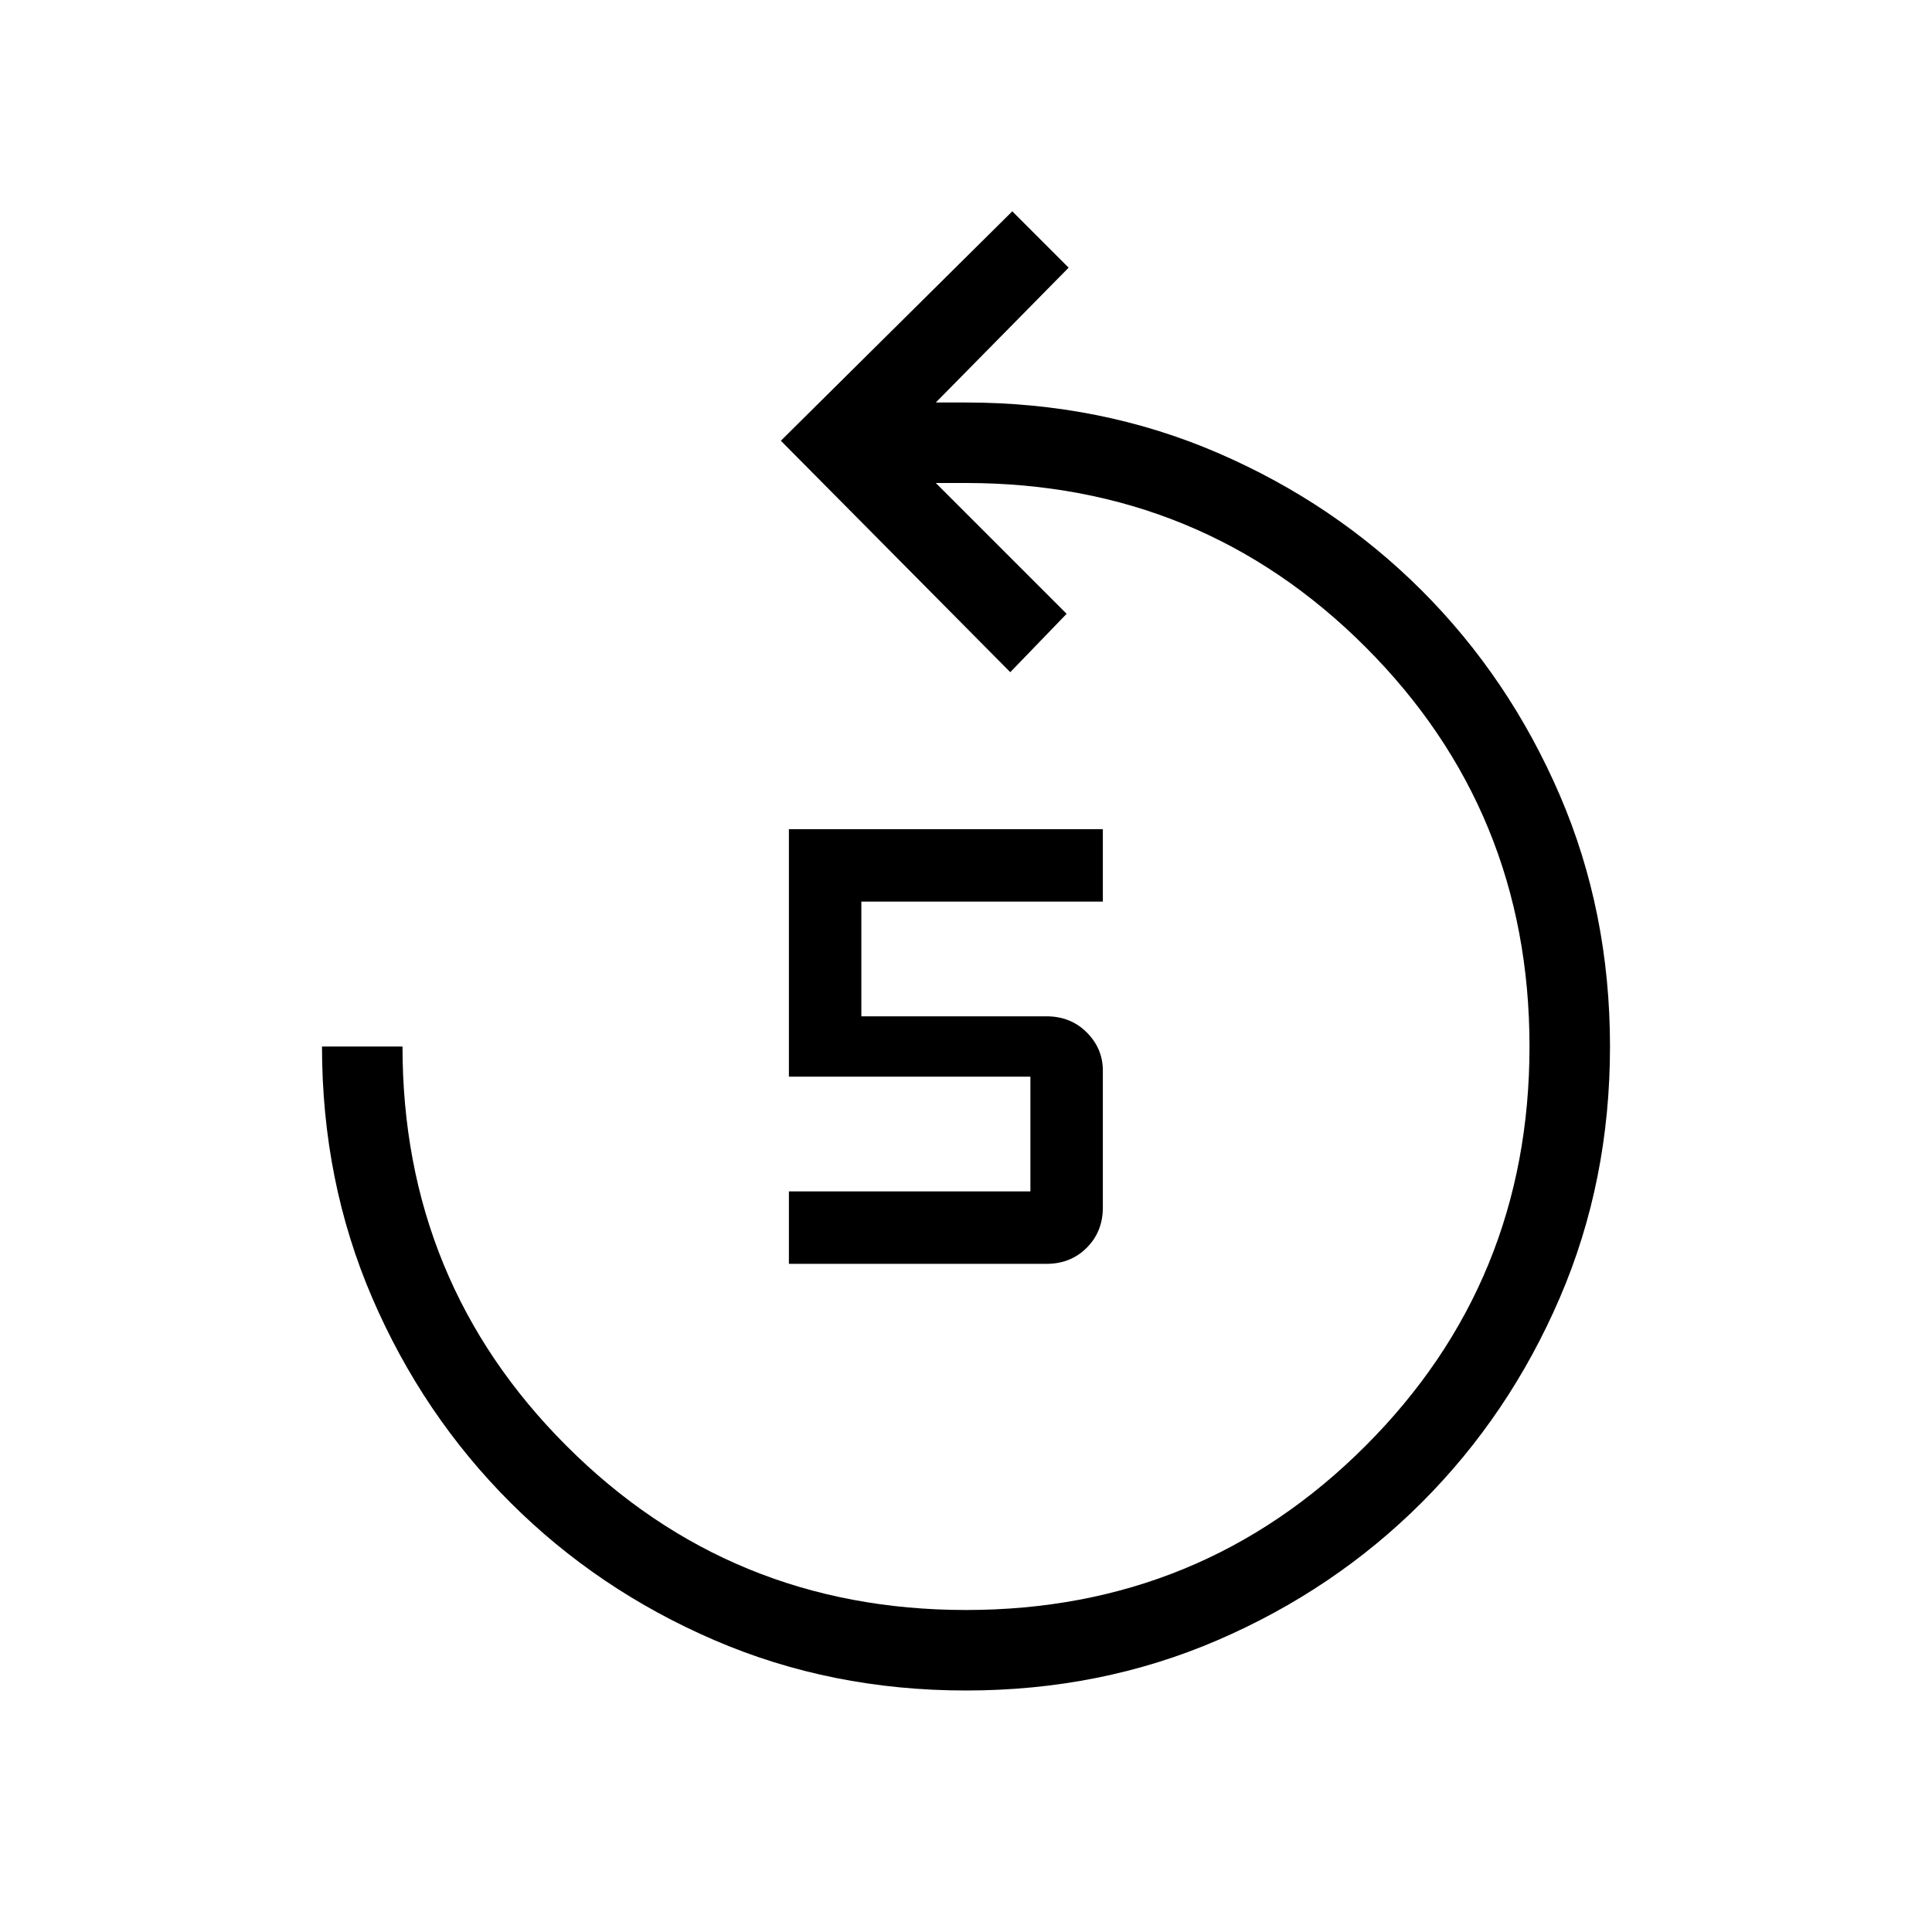 <svg xmlns="http://www.w3.org/2000/svg" height="24" width="24"><path d="M9.8 15.7V14.8H12.8V13.375H9.8V10.3H13.7V11.2H10.7V12.625H13Q13.3 12.625 13.5 12.825Q13.7 13.025 13.7 13.3V15Q13.7 15.3 13.5 15.5Q13.3 15.7 13 15.7ZM12 21Q10.325 21 8.875 20.375Q7.425 19.75 6.338 18.663Q5.25 17.575 4.625 16.125Q4 14.675 4 13H5Q5 15.925 7.038 17.962Q9.075 20 12 20Q14.925 20 16.962 17.962Q19 15.925 19 13Q19 10.075 16.962 8.037Q14.925 6 12 6H11.625L13.25 7.625L12.55 8.35L9.7 5.475L12.575 2.625L13.275 3.325L11.625 5H12Q13.675 5 15.125 5.625Q16.575 6.25 17.663 7.337Q18.75 8.425 19.375 9.875Q20 11.325 20 13Q20 14.675 19.375 16.125Q18.75 17.575 17.663 18.663Q16.575 19.75 15.125 20.375Q13.675 21 12 21Z"/></svg>